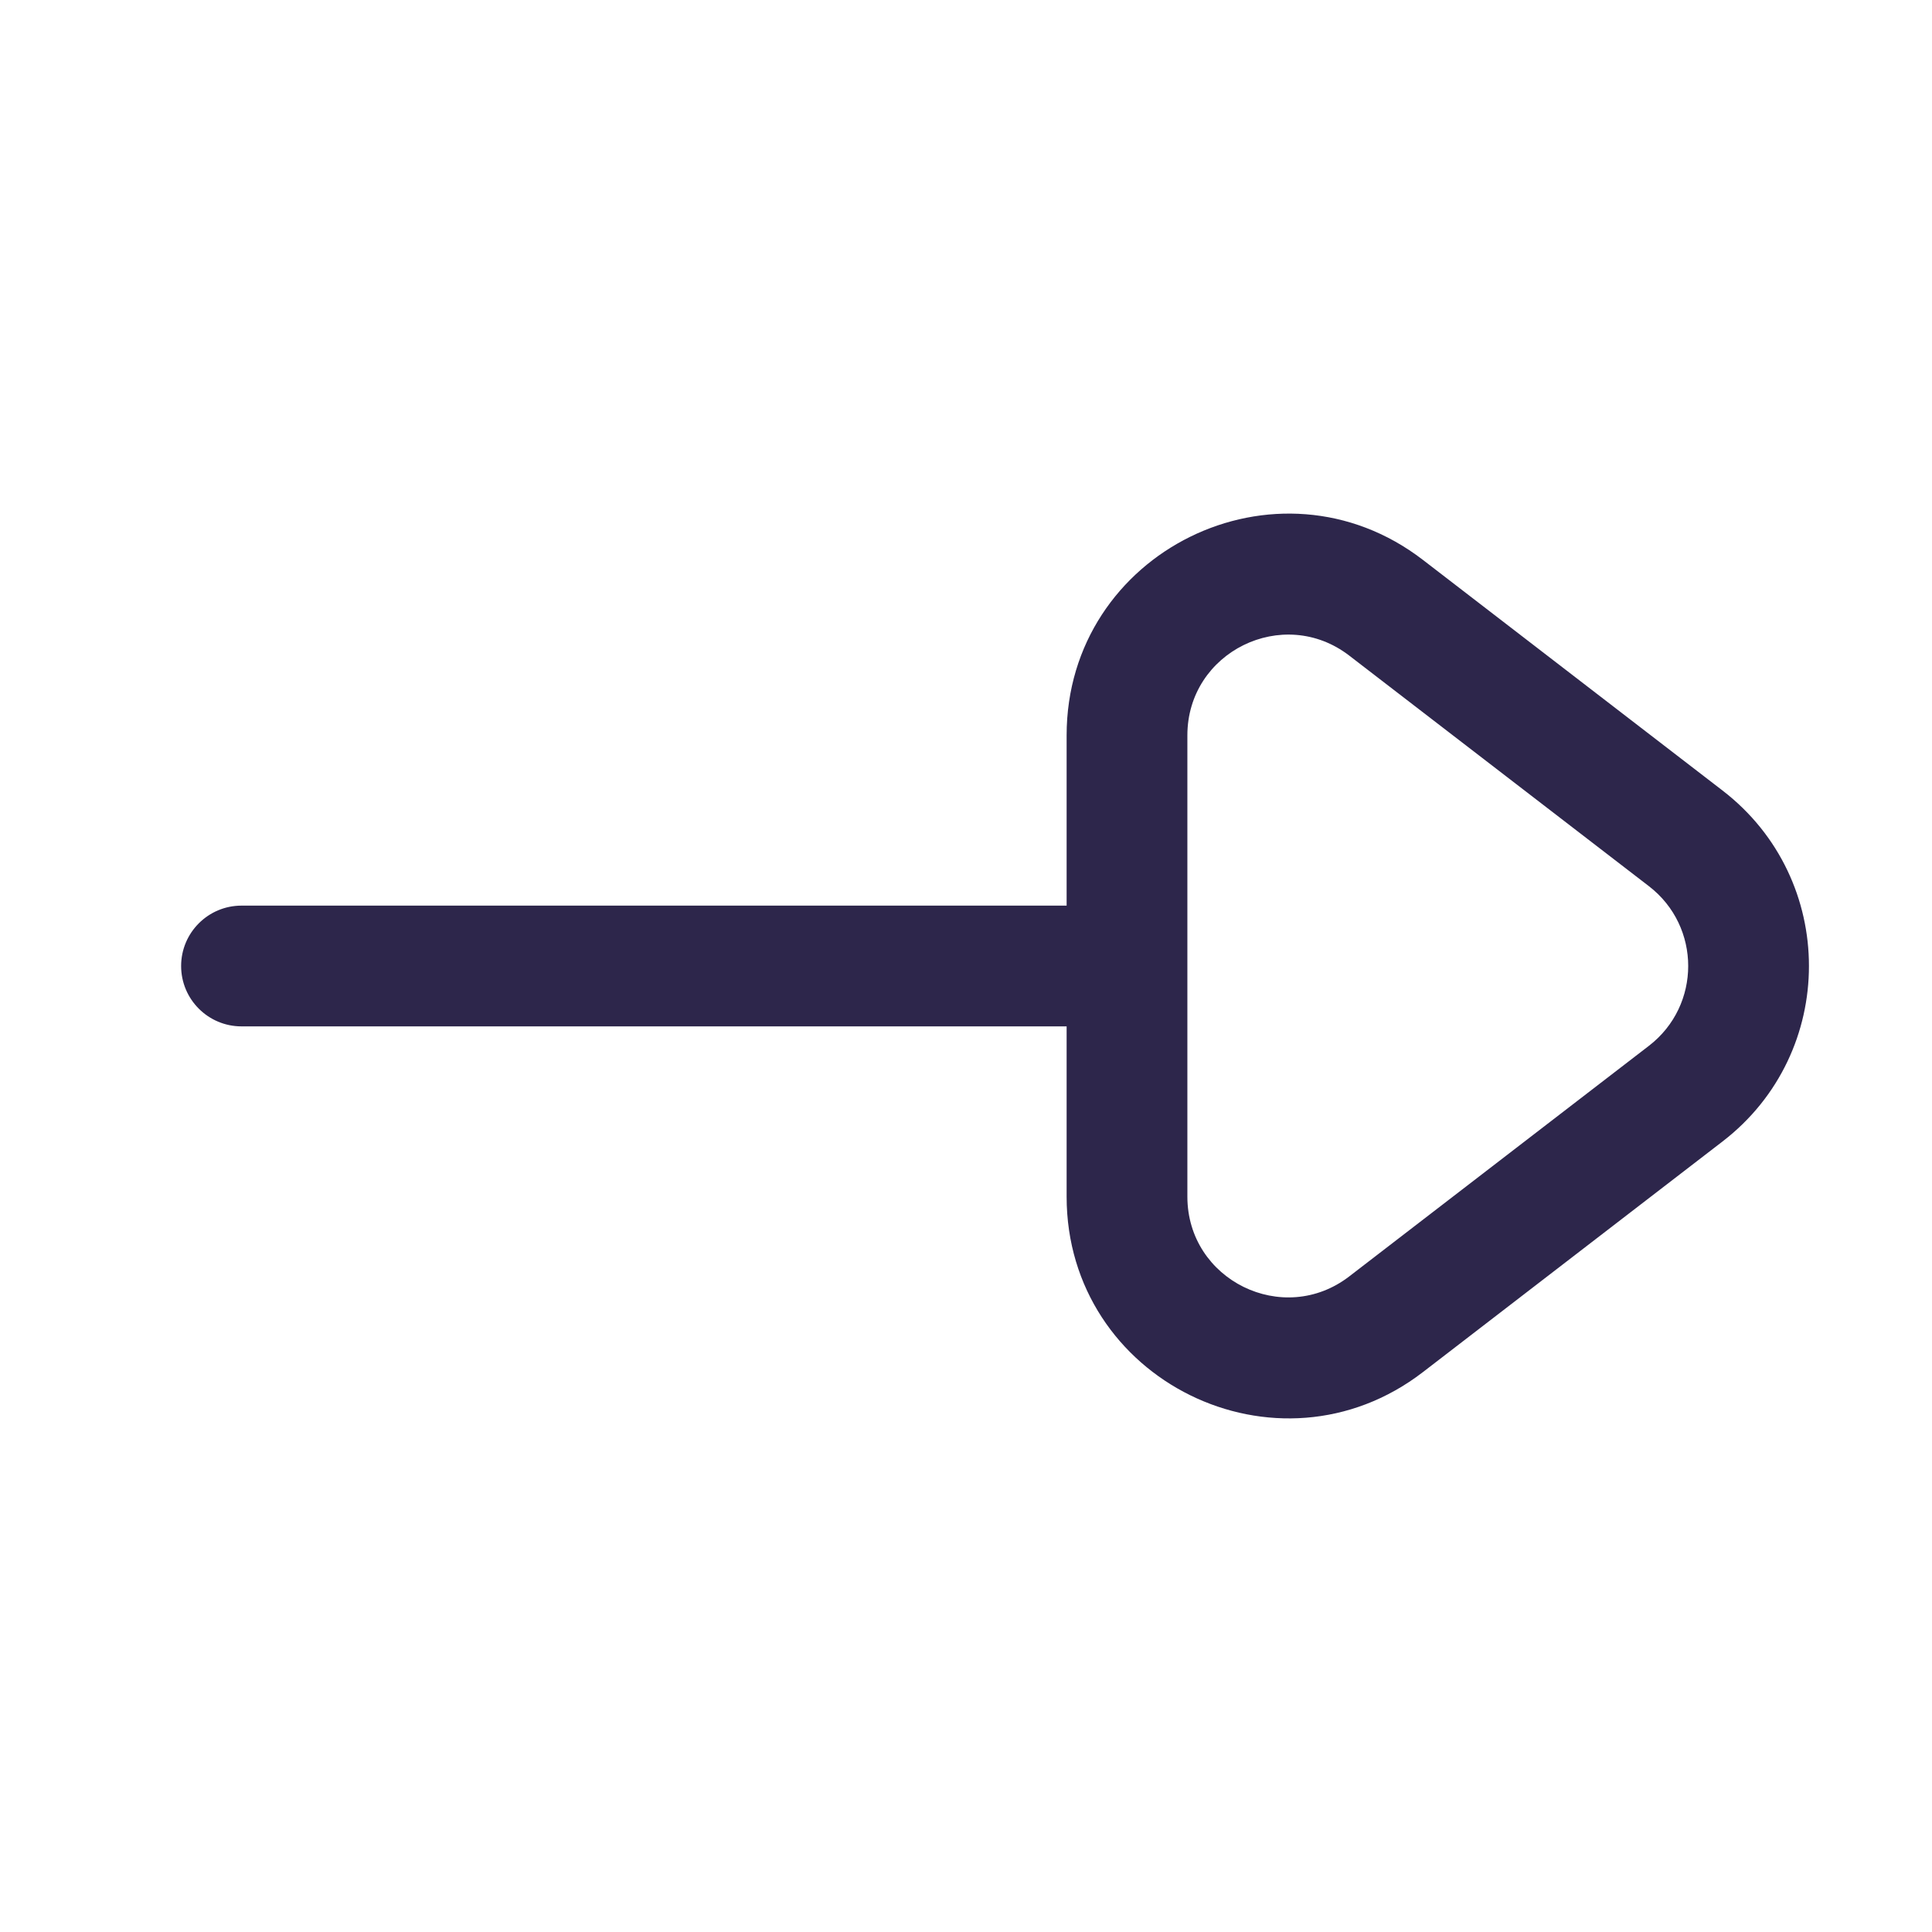 <svg width="24" height="24" viewBox="0 0 24 24" fill="none" xmlns="http://www.w3.org/2000/svg">
<path fill-rule="evenodd" clip-rule="evenodd" d="M17.677 17.044C15.869 18.436 13.25 17.147 13.25 14.865V12.75L3 12.75C2.586 12.75 2.25 12.414 2.25 12C2.25 11.586 2.586 11.25 3 11.25L13.25 11.25V9.135C13.25 6.853 15.869 5.564 17.677 6.956L21.399 9.821C22.829 10.922 22.829 13.078 21.399 14.179L17.677 17.044ZM14.75 9.135C14.75 8.098 15.941 7.512 16.762 8.145L20.484 11.009C21.134 11.51 21.134 12.49 20.484 12.991L16.762 15.855C15.941 16.488 14.75 15.902 14.75 14.865L14.75 12L14.75 9.135Z" fill="#2D264B"/>
</svg>
